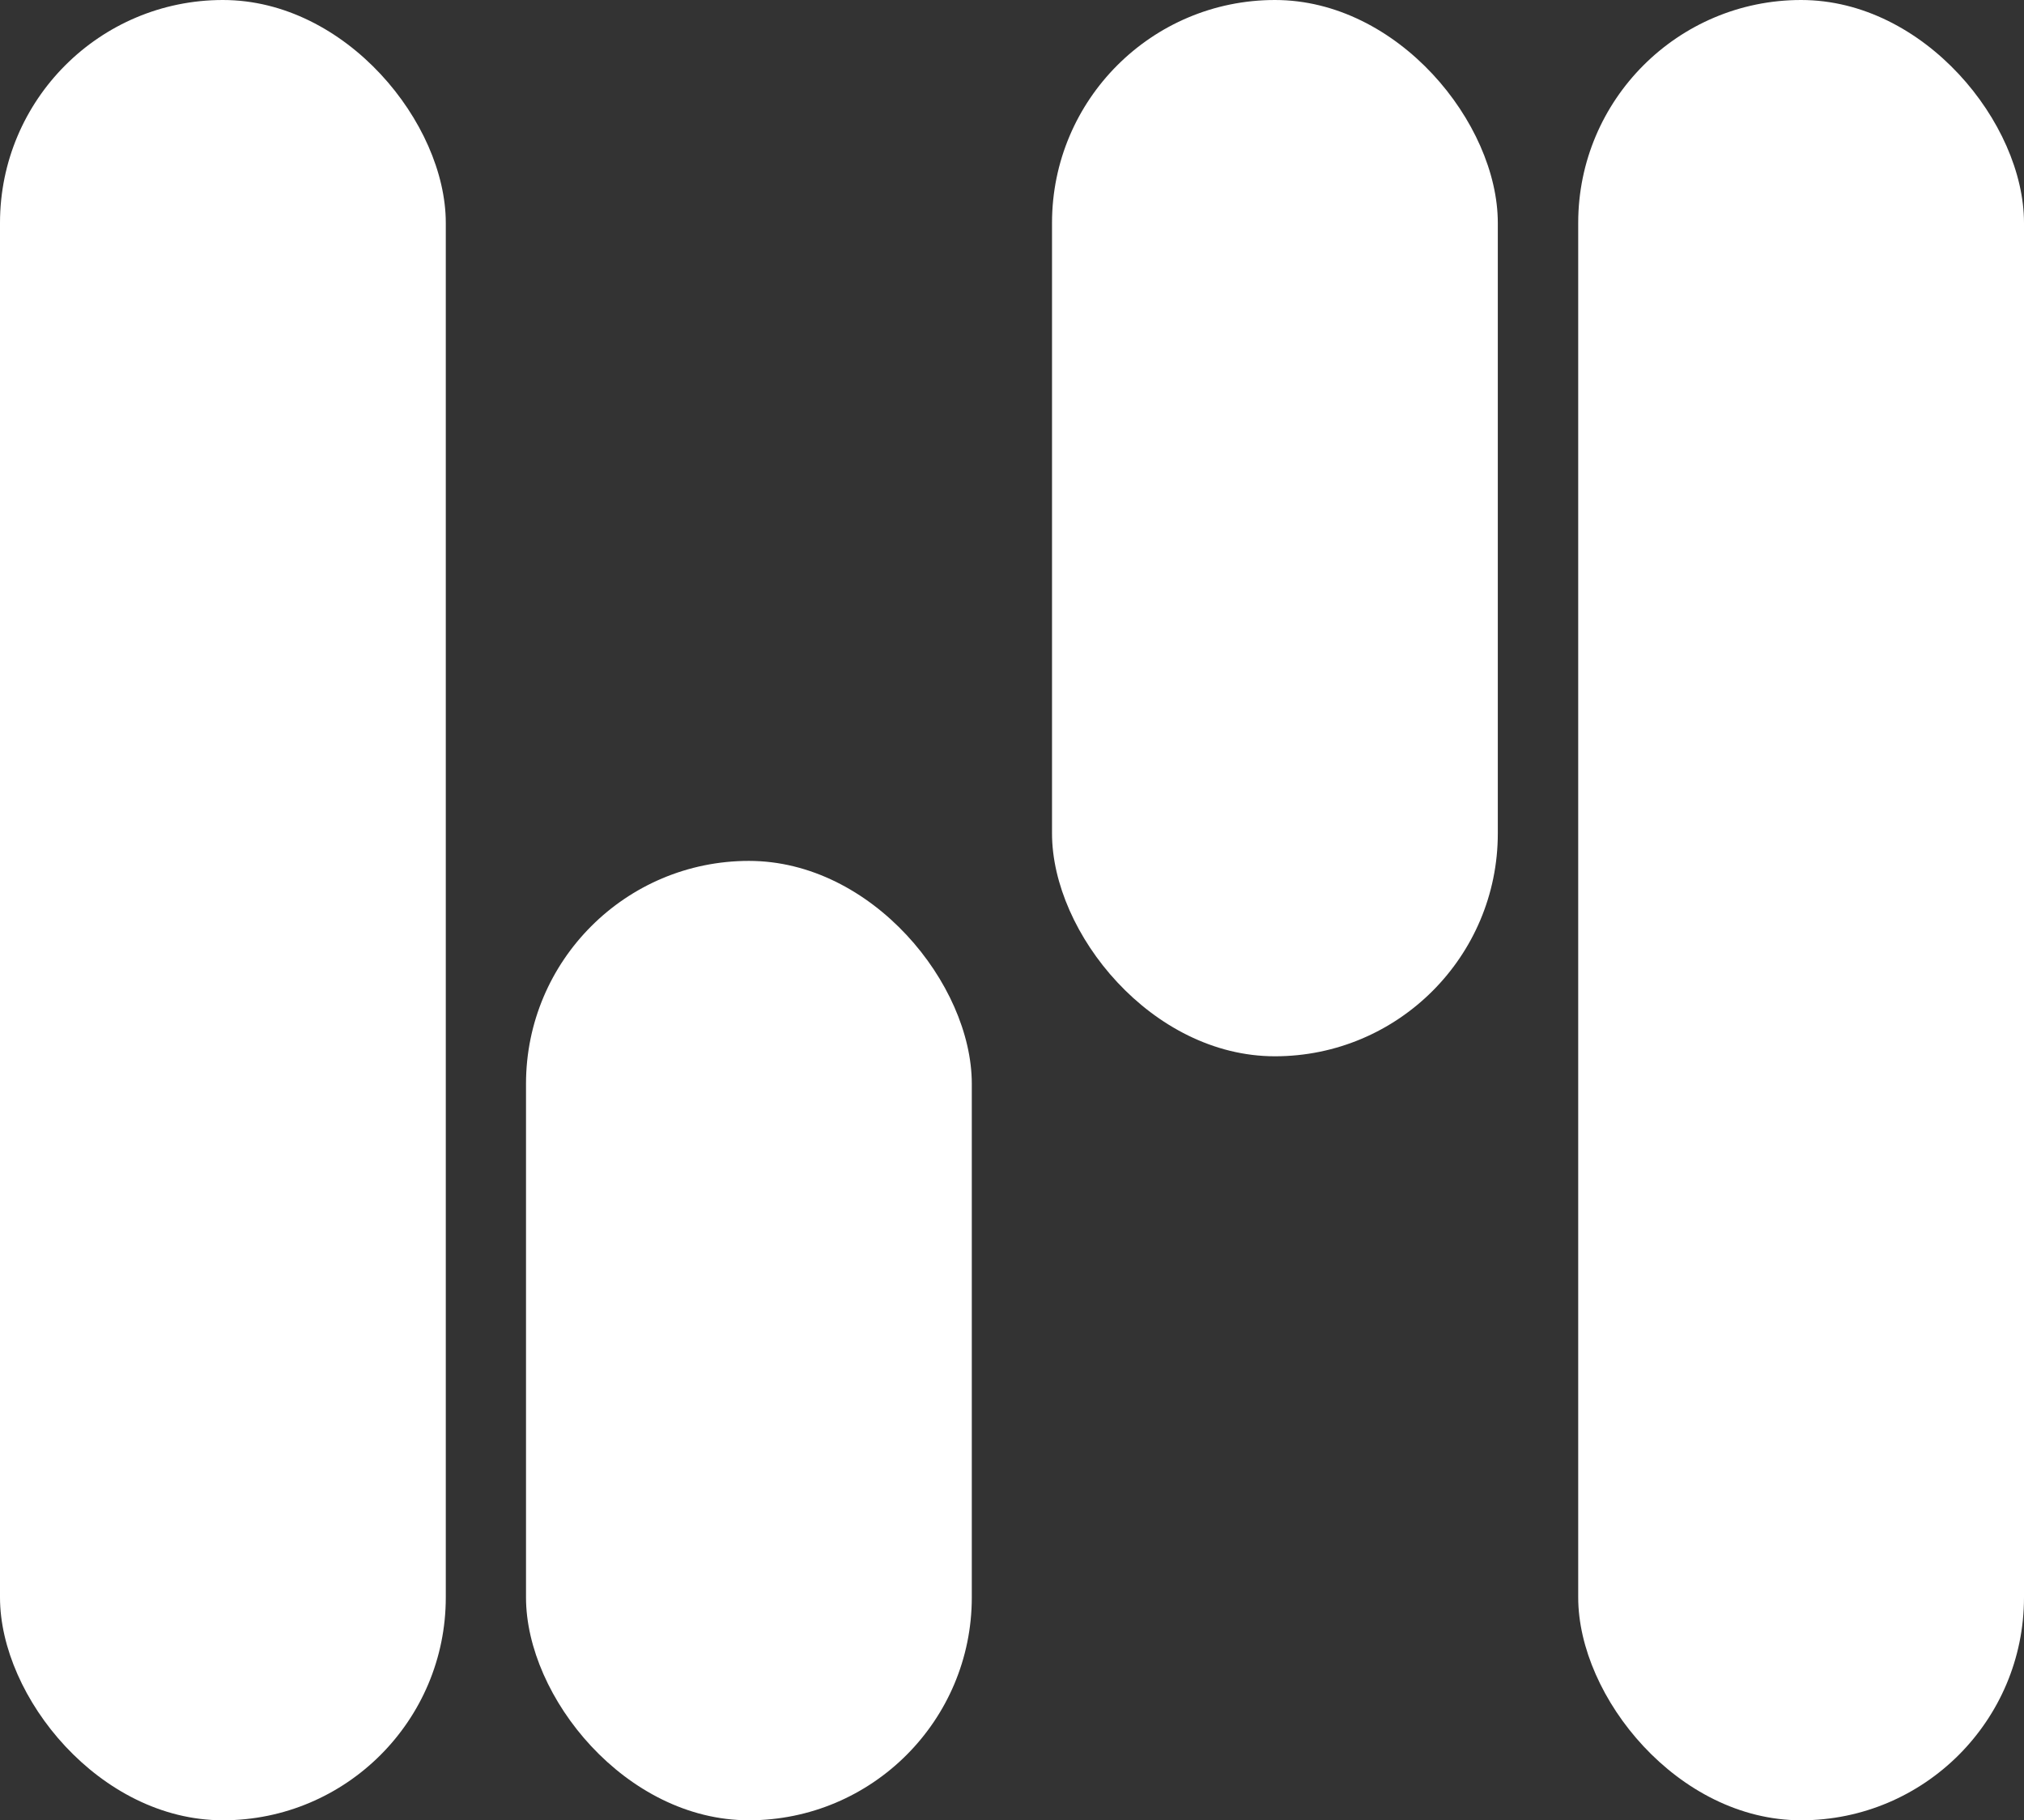 <?xml version="1.0" encoding="UTF-8"?>
<svg id="Camada_2" data-name="Camada 2" xmlns="http://www.w3.org/2000/svg" viewBox="0 0 114.05 102.57">
  <rect x="0" y="0" width="114.05" height="102.57" fill="#333333" stroke="none"/>
  <defs>
    <style>
      .cls-1 {
        fill: #fff;
        stroke-width: 0px;
      }
    </style>
  </defs>
  <g id="Camada_1-2" data-name="Camada 1">
    <g>
      <rect class="cls-1" x="0" y="0" width="25.12" height="102.57" rx="12.56" ry="12.56"/>
      <rect class="cls-1" x="29.64" y="48.51" width="25.12" height="54.06" rx="12.56" ry="12.56"/>
      <rect class="cls-1" x="59.28" y="0" width="25.12" height="59.52" rx="12.56" ry="12.56"/>
      <rect class="cls-1" x="88.93" y="0" width="25.12" height="102.57" rx="12.56" ry="12.56"/>
    </g>
  </g>
</svg>